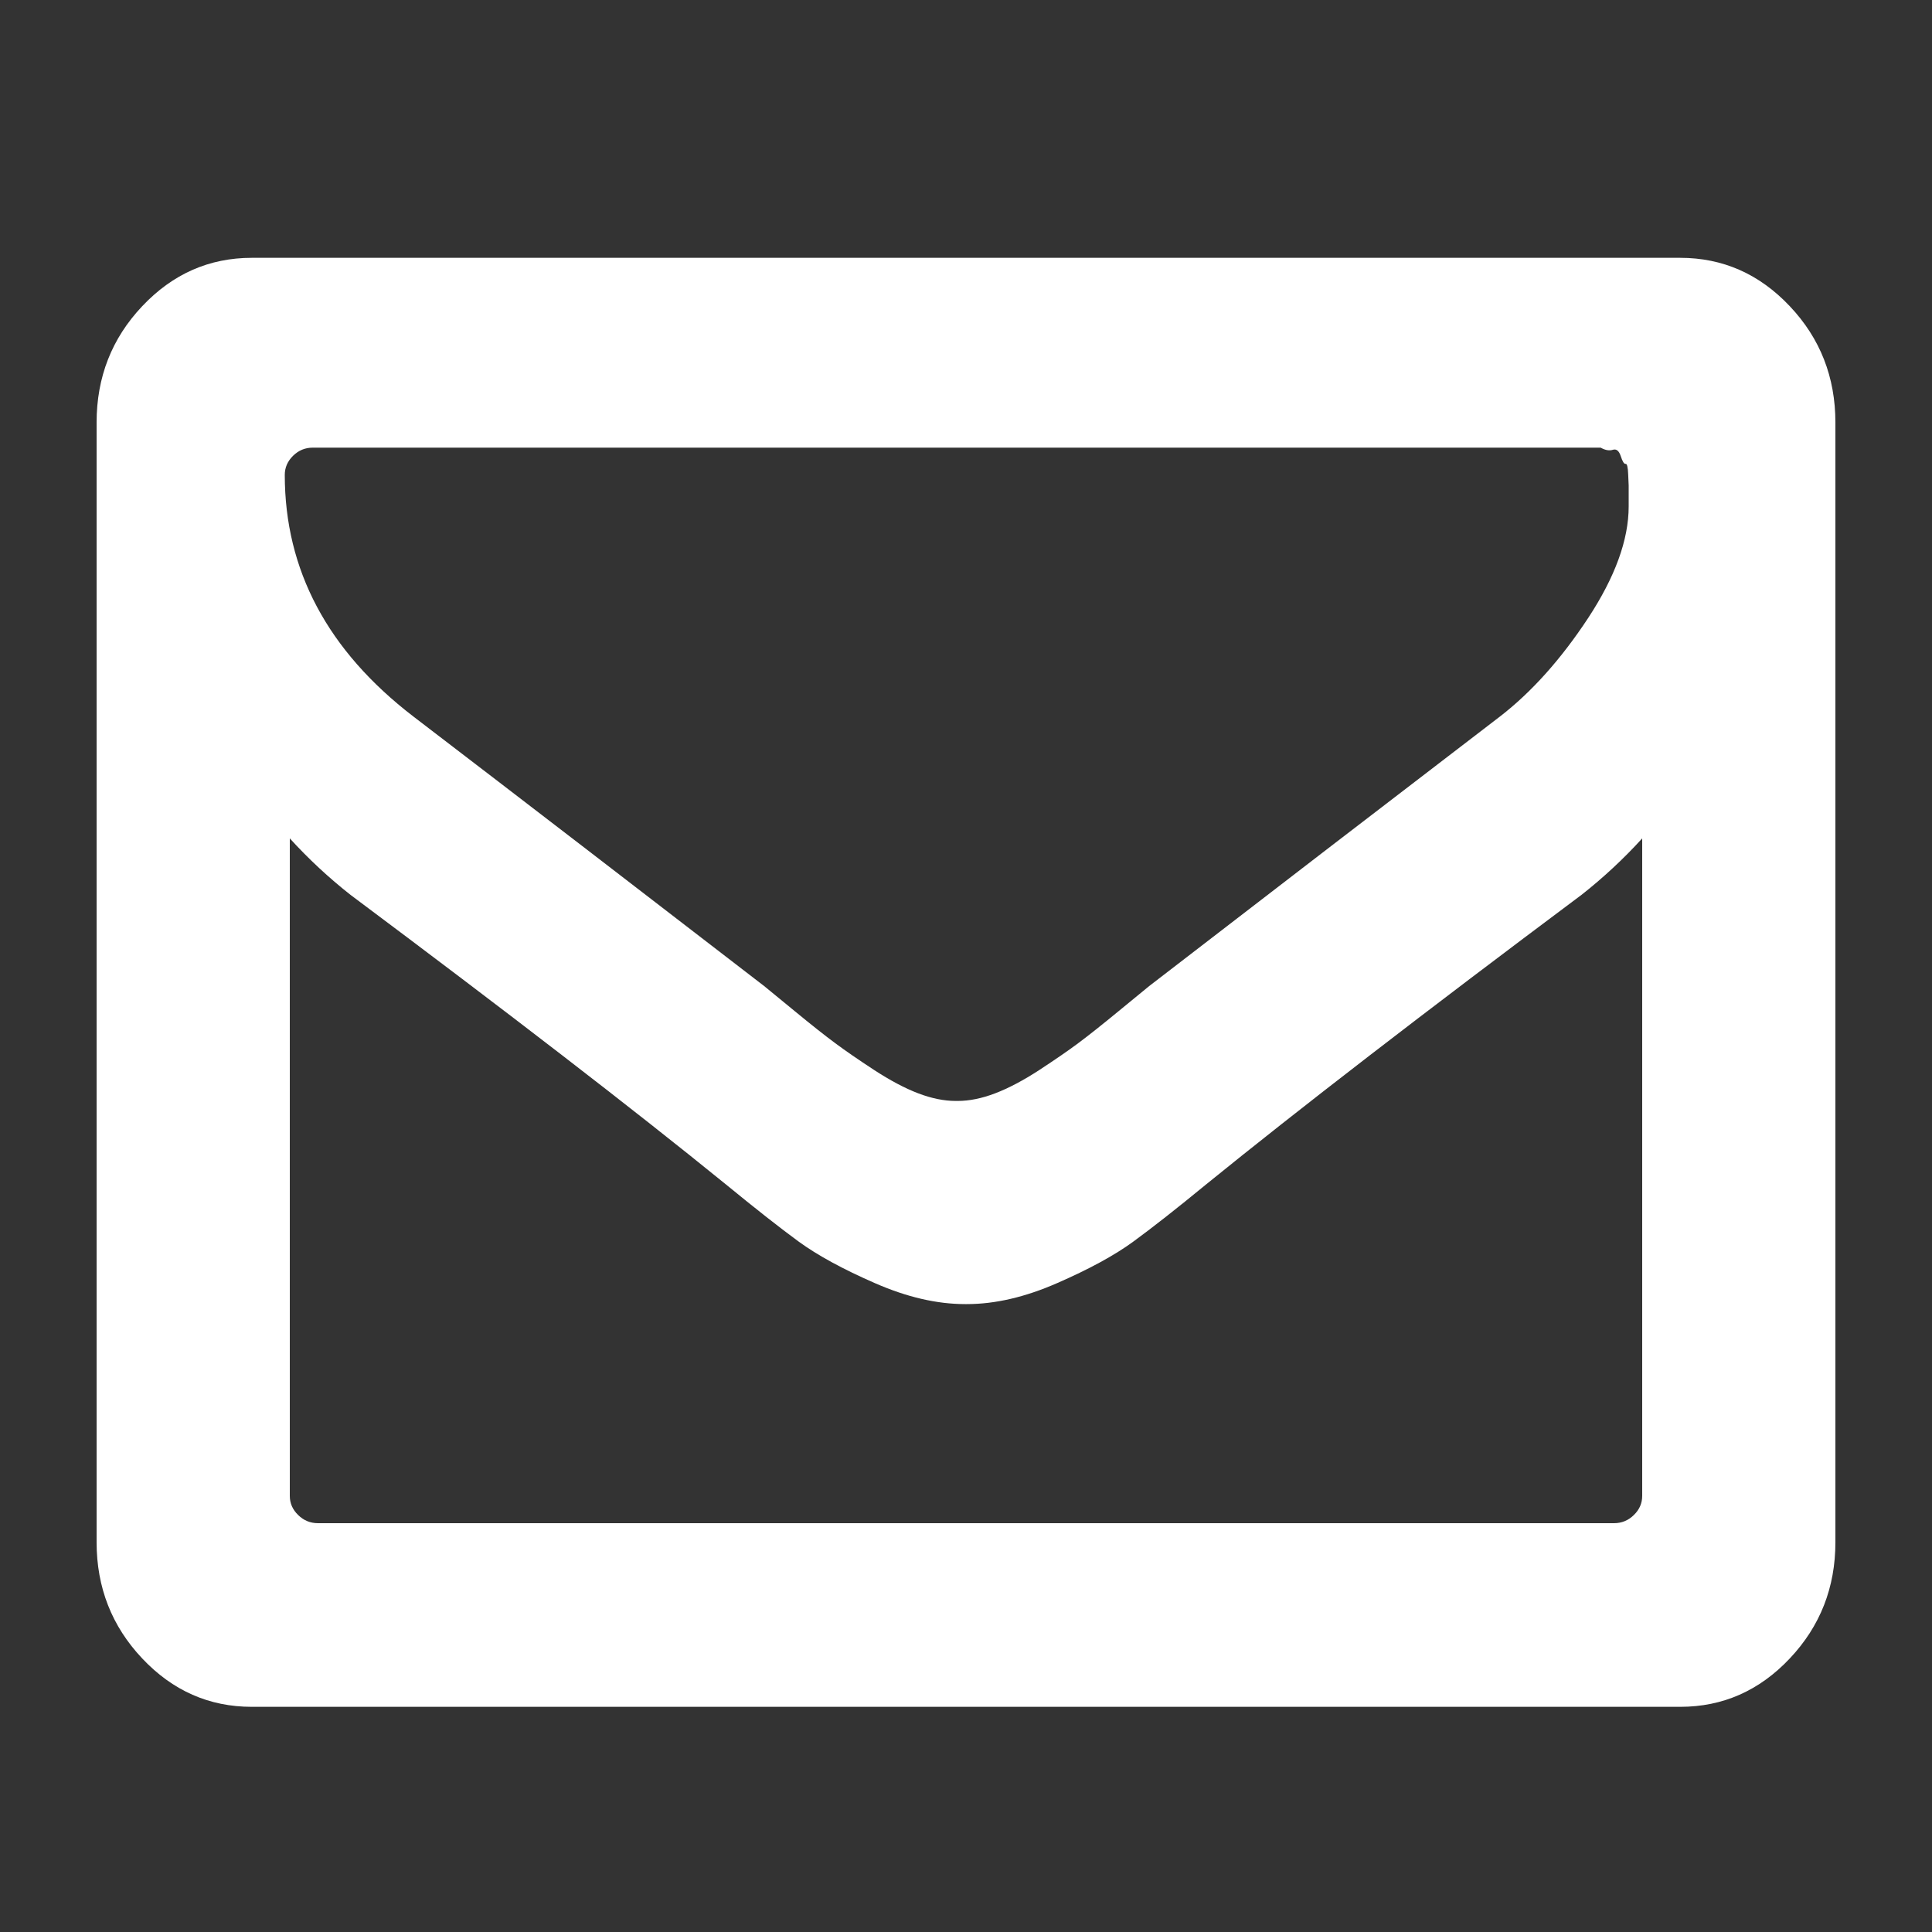 <?xml version="1.0" encoding="UTF-8" standalone="no"?>
<svg width="20px" height="20px" viewBox="0 0 20 20" version="1.1" xmlns="http://www.w3.org/2000/svg" xmlns:xlink="http://www.w3.org/1999/xlink">
    <rect x="0" y="0" width="20" height="20" fill="#333333" stroke="none"/>
    <!-- Generator: Sketch 44.1 (41455) - http://www.bohemiancoding.com/sketch -->
    <title>icon-mail</title>
    <desc>Created with Sketch.</desc>
    <defs></defs>
    <g id="Page-1" stroke="none" stroke-width="1" fill="none" fill-rule="evenodd">
        <g id="icon-mail" fill="#FFFFFF">
            <path d="M17.393,2.669 L2.607,2.669 C2.165,2.669 1.787,2.836 1.472,3.17 C1.157,3.503 1,3.905 1,4.374 L1,15.965 C1,16.433 1.157,16.834 1.472,17.168 C1.787,17.502 2.165,17.669 2.607,17.669 L17.393,17.669 C17.835,17.669 18.213,17.502 18.528,17.168 C18.843,16.834 19,16.433 19,15.965 L19,4.374 C19,3.905 18.843,3.503 18.528,3.17 C18.213,2.836 17.835,2.669 17.393,2.669 Z M17,15.485 C17,15.562 16.971,15.628 16.913,15.684 C16.856,15.74 16.787,15.768 16.708,15.768 L3.292,15.768 C3.213,15.768 3.144,15.74 3.087,15.684 C3.029,15.628 3,15.562 3,15.485 L3,8.679 C3.194,8.892 3.404,9.087 3.629,9.264 C5.257,10.481 6.552,11.479 7.512,12.259 C7.822,12.513 8.074,12.711 8.268,12.853 C8.463,12.995 8.725,13.138 9.057,13.283 C9.388,13.428 9.699,13.5 9.991,13.5 L10,13.5 L10.009,13.5 C10.301,13.5 10.612,13.428 10.943,13.283 C11.275,13.138 11.538,12.995 11.732,12.853 C11.926,12.711 12.179,12.513 12.488,12.259 C13.449,11.479 14.743,10.481 16.371,9.264 C16.596,9.087 16.806,8.892 17,8.679 L17,15.485 L17,15.485 Z M16.86,5.145 L16.86,5.242 C16.86,5.588 16.719,5.974 16.439,6.4 C16.158,6.826 15.854,7.165 15.528,7.417 C14.363,8.309 13.152,9.24 11.896,10.208 C11.86,10.238 11.754,10.324 11.579,10.468 C11.404,10.612 11.265,10.722 11.163,10.798 C11.06,10.875 10.926,10.967 10.76,11.076 C10.594,11.184 10.441,11.265 10.302,11.318 C10.163,11.371 10.034,11.397 9.913,11.397 L9.904,11.397 L9.895,11.397 C9.774,11.397 9.644,11.371 9.505,11.318 C9.366,11.265 9.214,11.184 9.048,11.076 C8.882,10.967 8.748,10.875 8.645,10.798 C8.542,10.722 8.403,10.612 8.228,10.468 C8.053,10.324 7.948,10.238 7.911,10.208 C6.655,9.24 5.445,8.309 4.279,7.417 C3.392,6.736 2.948,5.902 2.948,4.916 C2.948,4.84 2.977,4.774 3.034,4.718 C3.091,4.662 3.159,4.634 3.238,4.634 L16.57,4.634 C16.618,4.661 16.66,4.668 16.697,4.656 C16.733,4.645 16.76,4.667 16.778,4.722 C16.796,4.778 16.813,4.805 16.828,4.802 C16.843,4.799 16.852,4.835 16.855,4.912 C16.858,4.988 16.86,5.026 16.86,5.026 L16.86,5.145 L16.86,5.145 Z"></path>
        </g>
    </g>
</svg>